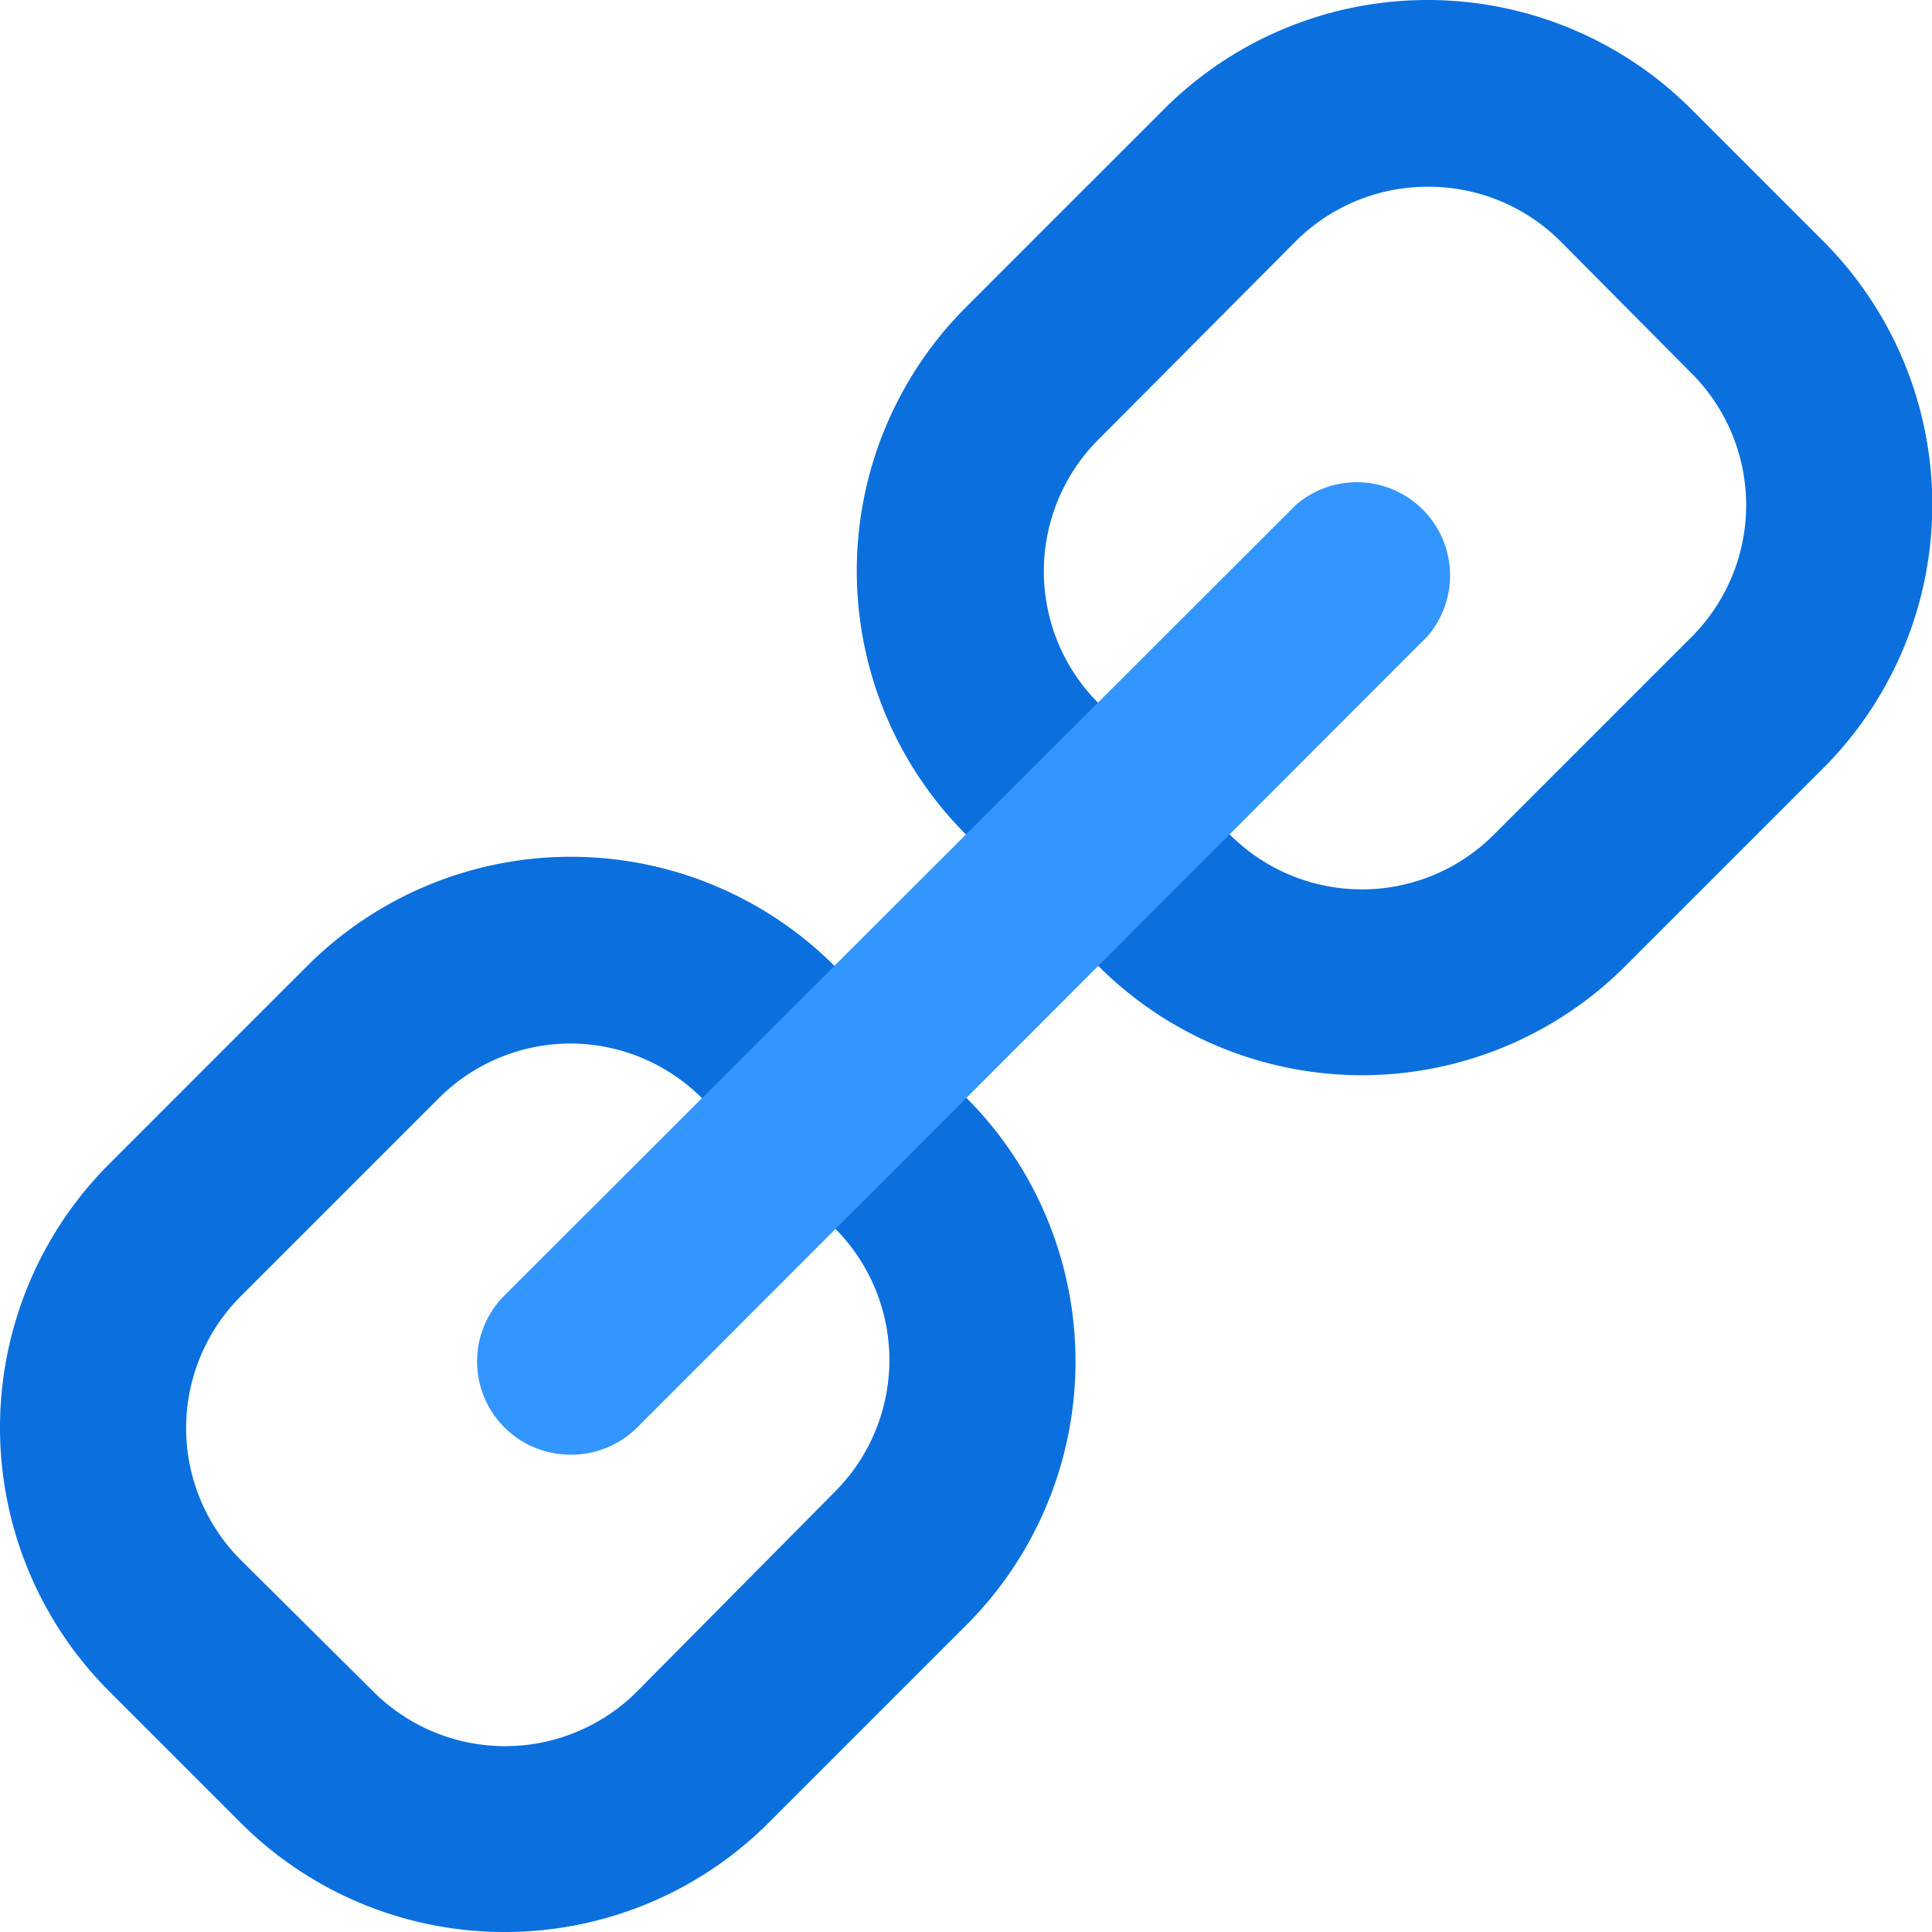 <?xml version="1.0" standalone="no"?><!DOCTYPE svg PUBLIC "-//W3C//DTD SVG 1.1//EN" "http://www.w3.org/Graphics/SVG/1.1/DTD/svg11.dtd"><svg t="1596976925550" class="icon" viewBox="0 0 1024 1024" version="1.1" xmlns="http://www.w3.org/2000/svg" p-id="2431" xmlns:xlink="http://www.w3.org/1999/xlink" width="200" height="200"><defs><style type="text/css">* { text-shadow: transparent 0px 0px 0px, rgba(0, 0, 0, 0.68) 0px 0px 0px !important; }
</style></defs><path d="M267.482 1024a197.653 197.653 0 0 1-139.84-57.814l-69.673-69.673a197.653 197.653 0 0 1 0-279.679l104.756-104.756a197.653 197.653 0 0 1 279.679 0l69.673 69.673a197.653 197.653 0 0 1 0 279.679l-104.756 104.756a197.653 197.653 0 0 1-139.84 57.814z m35.083-470.909a98.827 98.827 0 0 0-69.673 28.66L127.642 687.001a98.827 98.827 0 0 0 0 139.84L197.809 896.514a98.827 98.827 0 0 0 139.84 0L442.405 790.769a98.827 98.827 0 0 0 0-139.84l-70.167-68.685a98.827 98.827 0 0 0-69.673-29.154z m419.519 16.801a197.653 197.653 0 0 1-139.84-57.814l-70.167-69.673a197.653 197.653 0 0 1 0-279.679l104.756-104.756a197.653 197.653 0 0 1 279.679 0l69.673 69.673a197.653 197.653 0 0 1 0 279.679l-104.756 104.756a197.653 197.653 0 0 1-139.84 57.814z m34.589-470.909a98.827 98.827 0 0 0-69.673 28.66l-104.756 105.25a98.827 98.827 0 0 0 0 139.84l69.673 69.673a98.827 98.827 0 0 0 139.84 0l104.756-104.756a98.827 98.827 0 0 0 0-139.84l-69.673-70.167A98.827 98.827 0 0 0 756.674 98.982z" fill="#0B70DD" p-id="2432"></path><path d="M302.565 771.004a49.413 49.413 0 0 1-35.083-84.497l419.519-419.025a49.413 49.413 0 0 1 69.673 69.673l-419.025 419.519a49.413 49.413 0 0 1-35.083 14.33z" fill="#3395FF" p-id="2433"></path></svg>